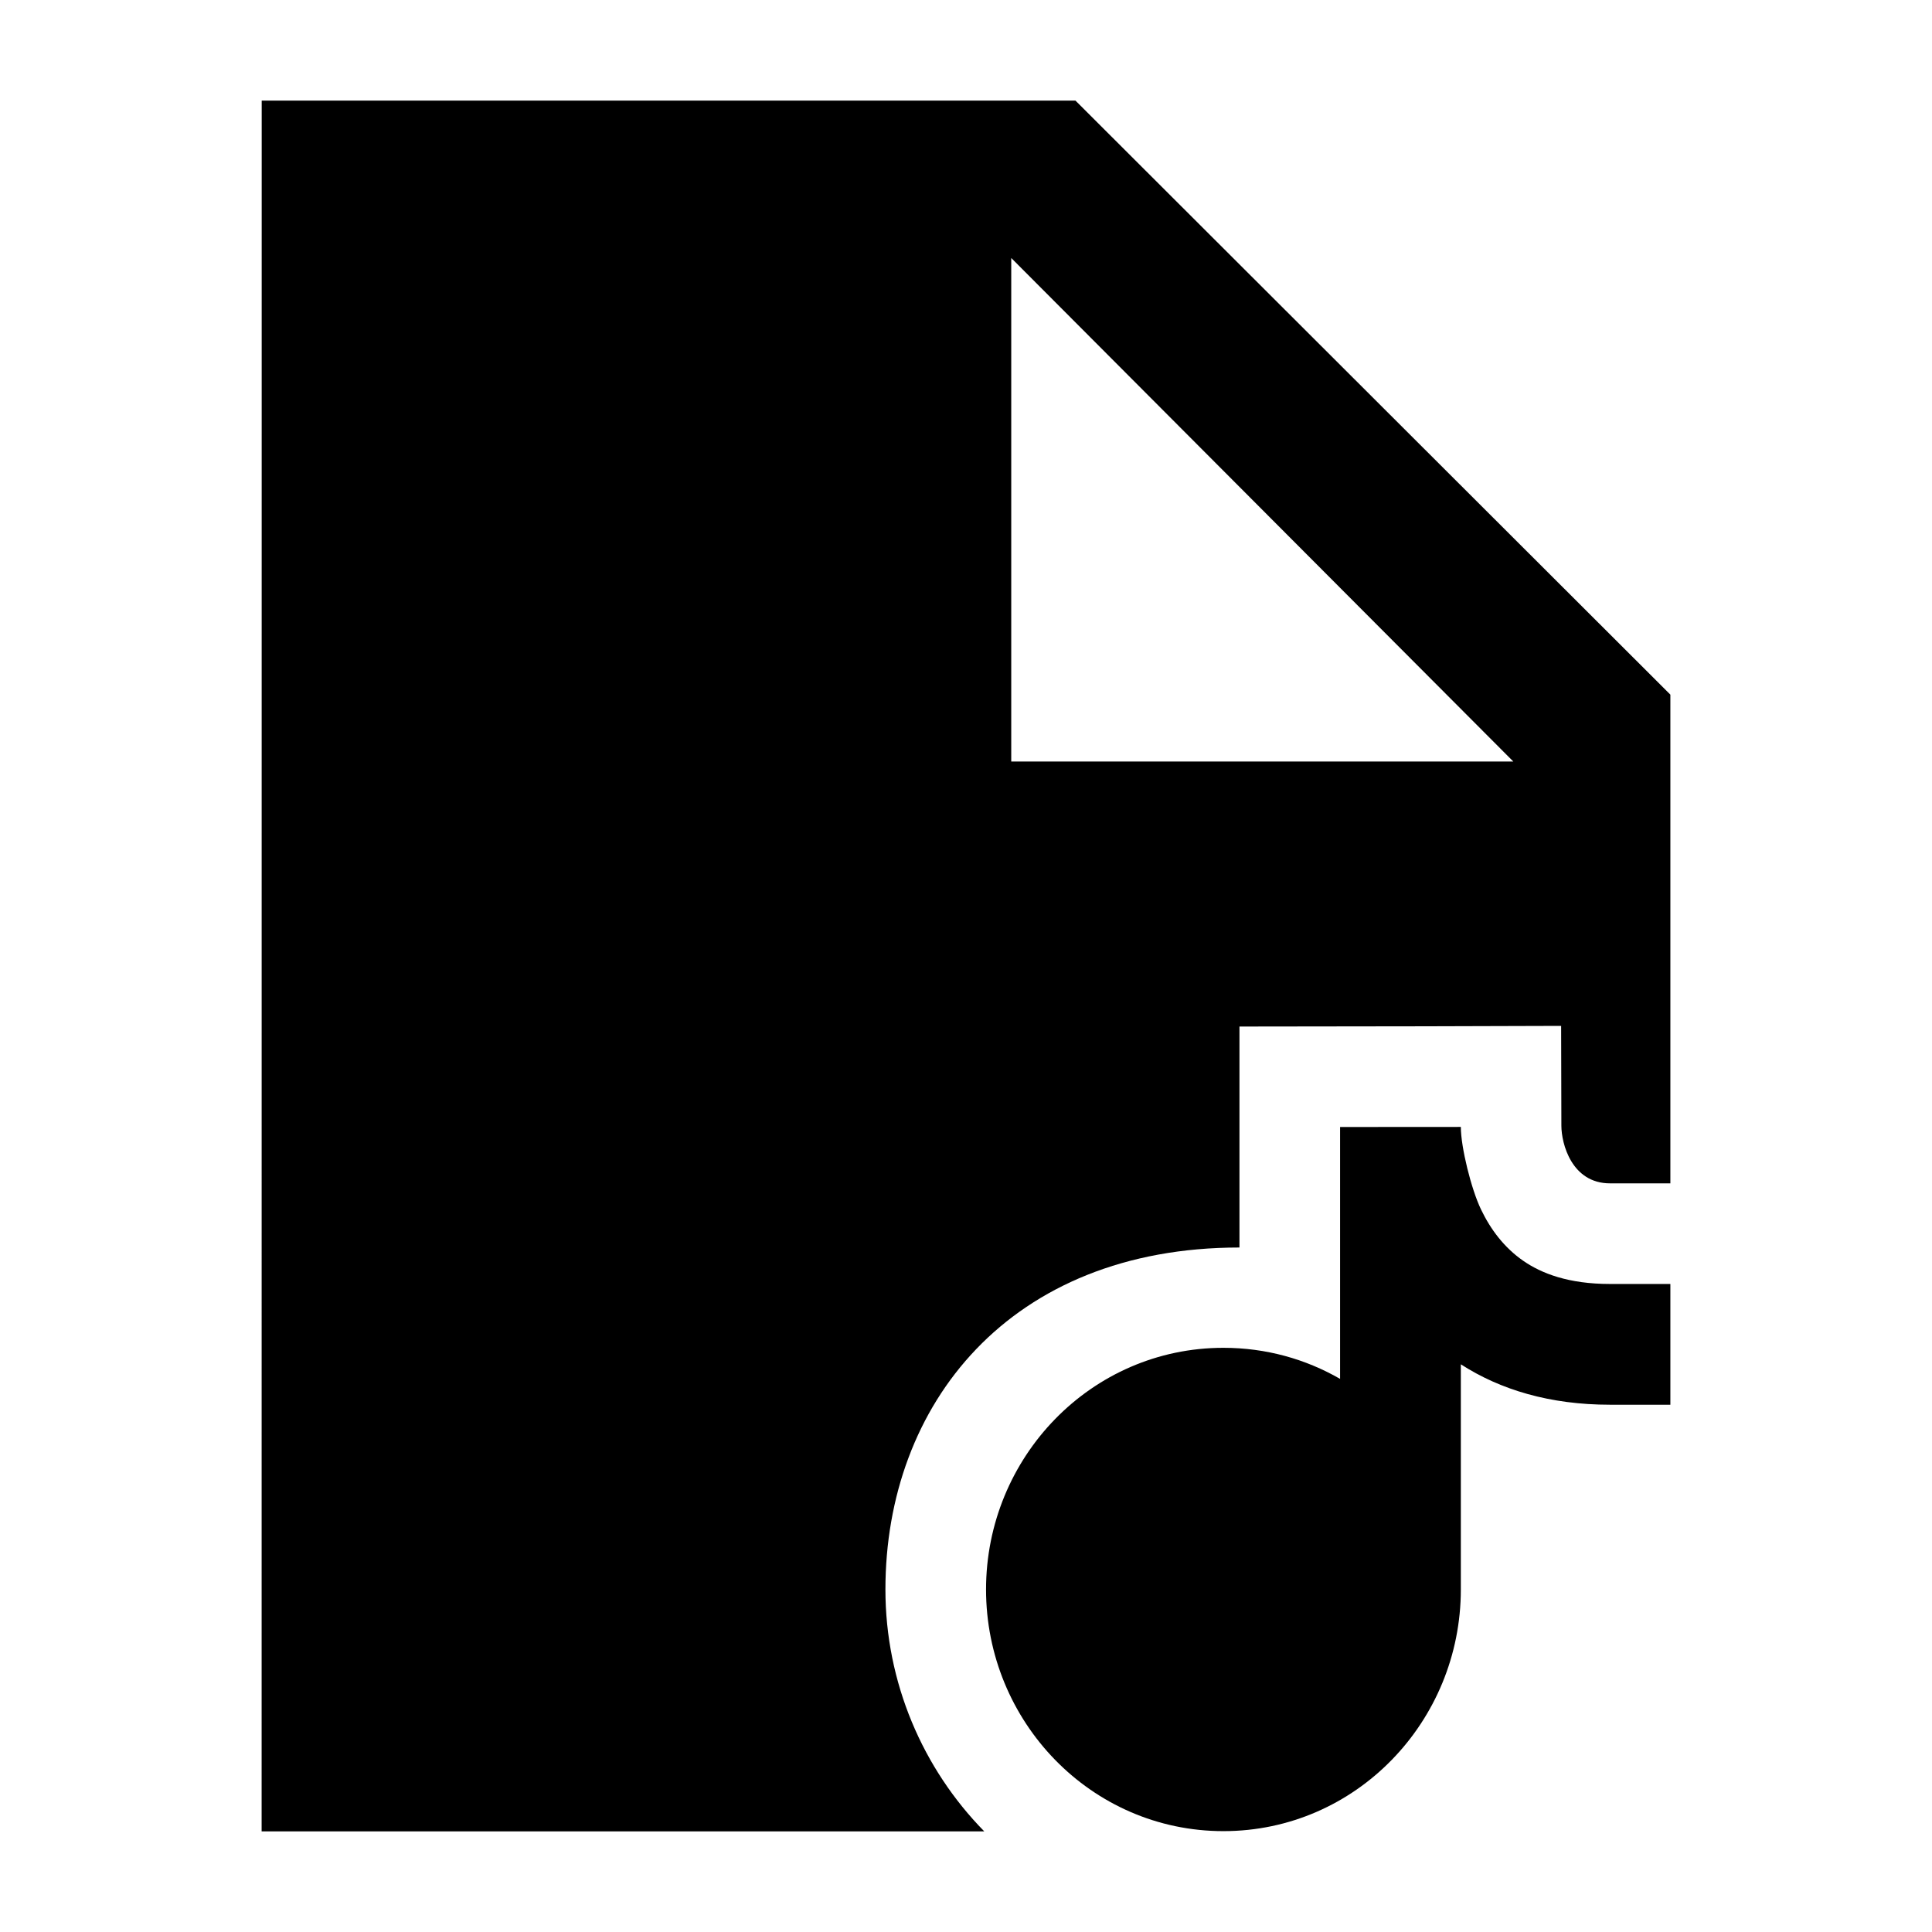 <svg width="24" height="24" viewBox="0 0 24 24" xmlns="http://www.w3.org/2000/svg">
    <path d="M16.647 14L18.147 13.999C18.147 14.25 18.276 14.772 18.398 15.025C18.518 15.275 18.687 15.499 18.922 15.662C19.15 15.82 19.486 15.95 20 15.95H20.75V17.45H20C19.253 17.45 18.638 17.264 18.147 16.948V19.745C18.147 21.386 16.843 22.747 15.198 22.747C13.553 22.747 12.249 21.386 12.249 19.745C12.249 18.104 13.553 16.743 15.198 16.743C15.727 16.743 16.22 16.883 16.647 17.129V14Z"/>
    <path fill-rule="evenodd" clip-rule="evenodd" d="M3.251 1.25L3.25 22.75H12.227C11.464 21.973 10.999 20.903 10.999 19.745C10.999 17.445 12.543 15.497 15.397 15.497V12.752L17.679 12.749L19.393 12.744L19.396 13.984C19.396 14.207 19.524 14.7 20 14.7H20.75V8.629L13.36 1.25H3.251ZM12.562 3.205L18.799 9.46H12.562V3.205Z"/>
</svg>
